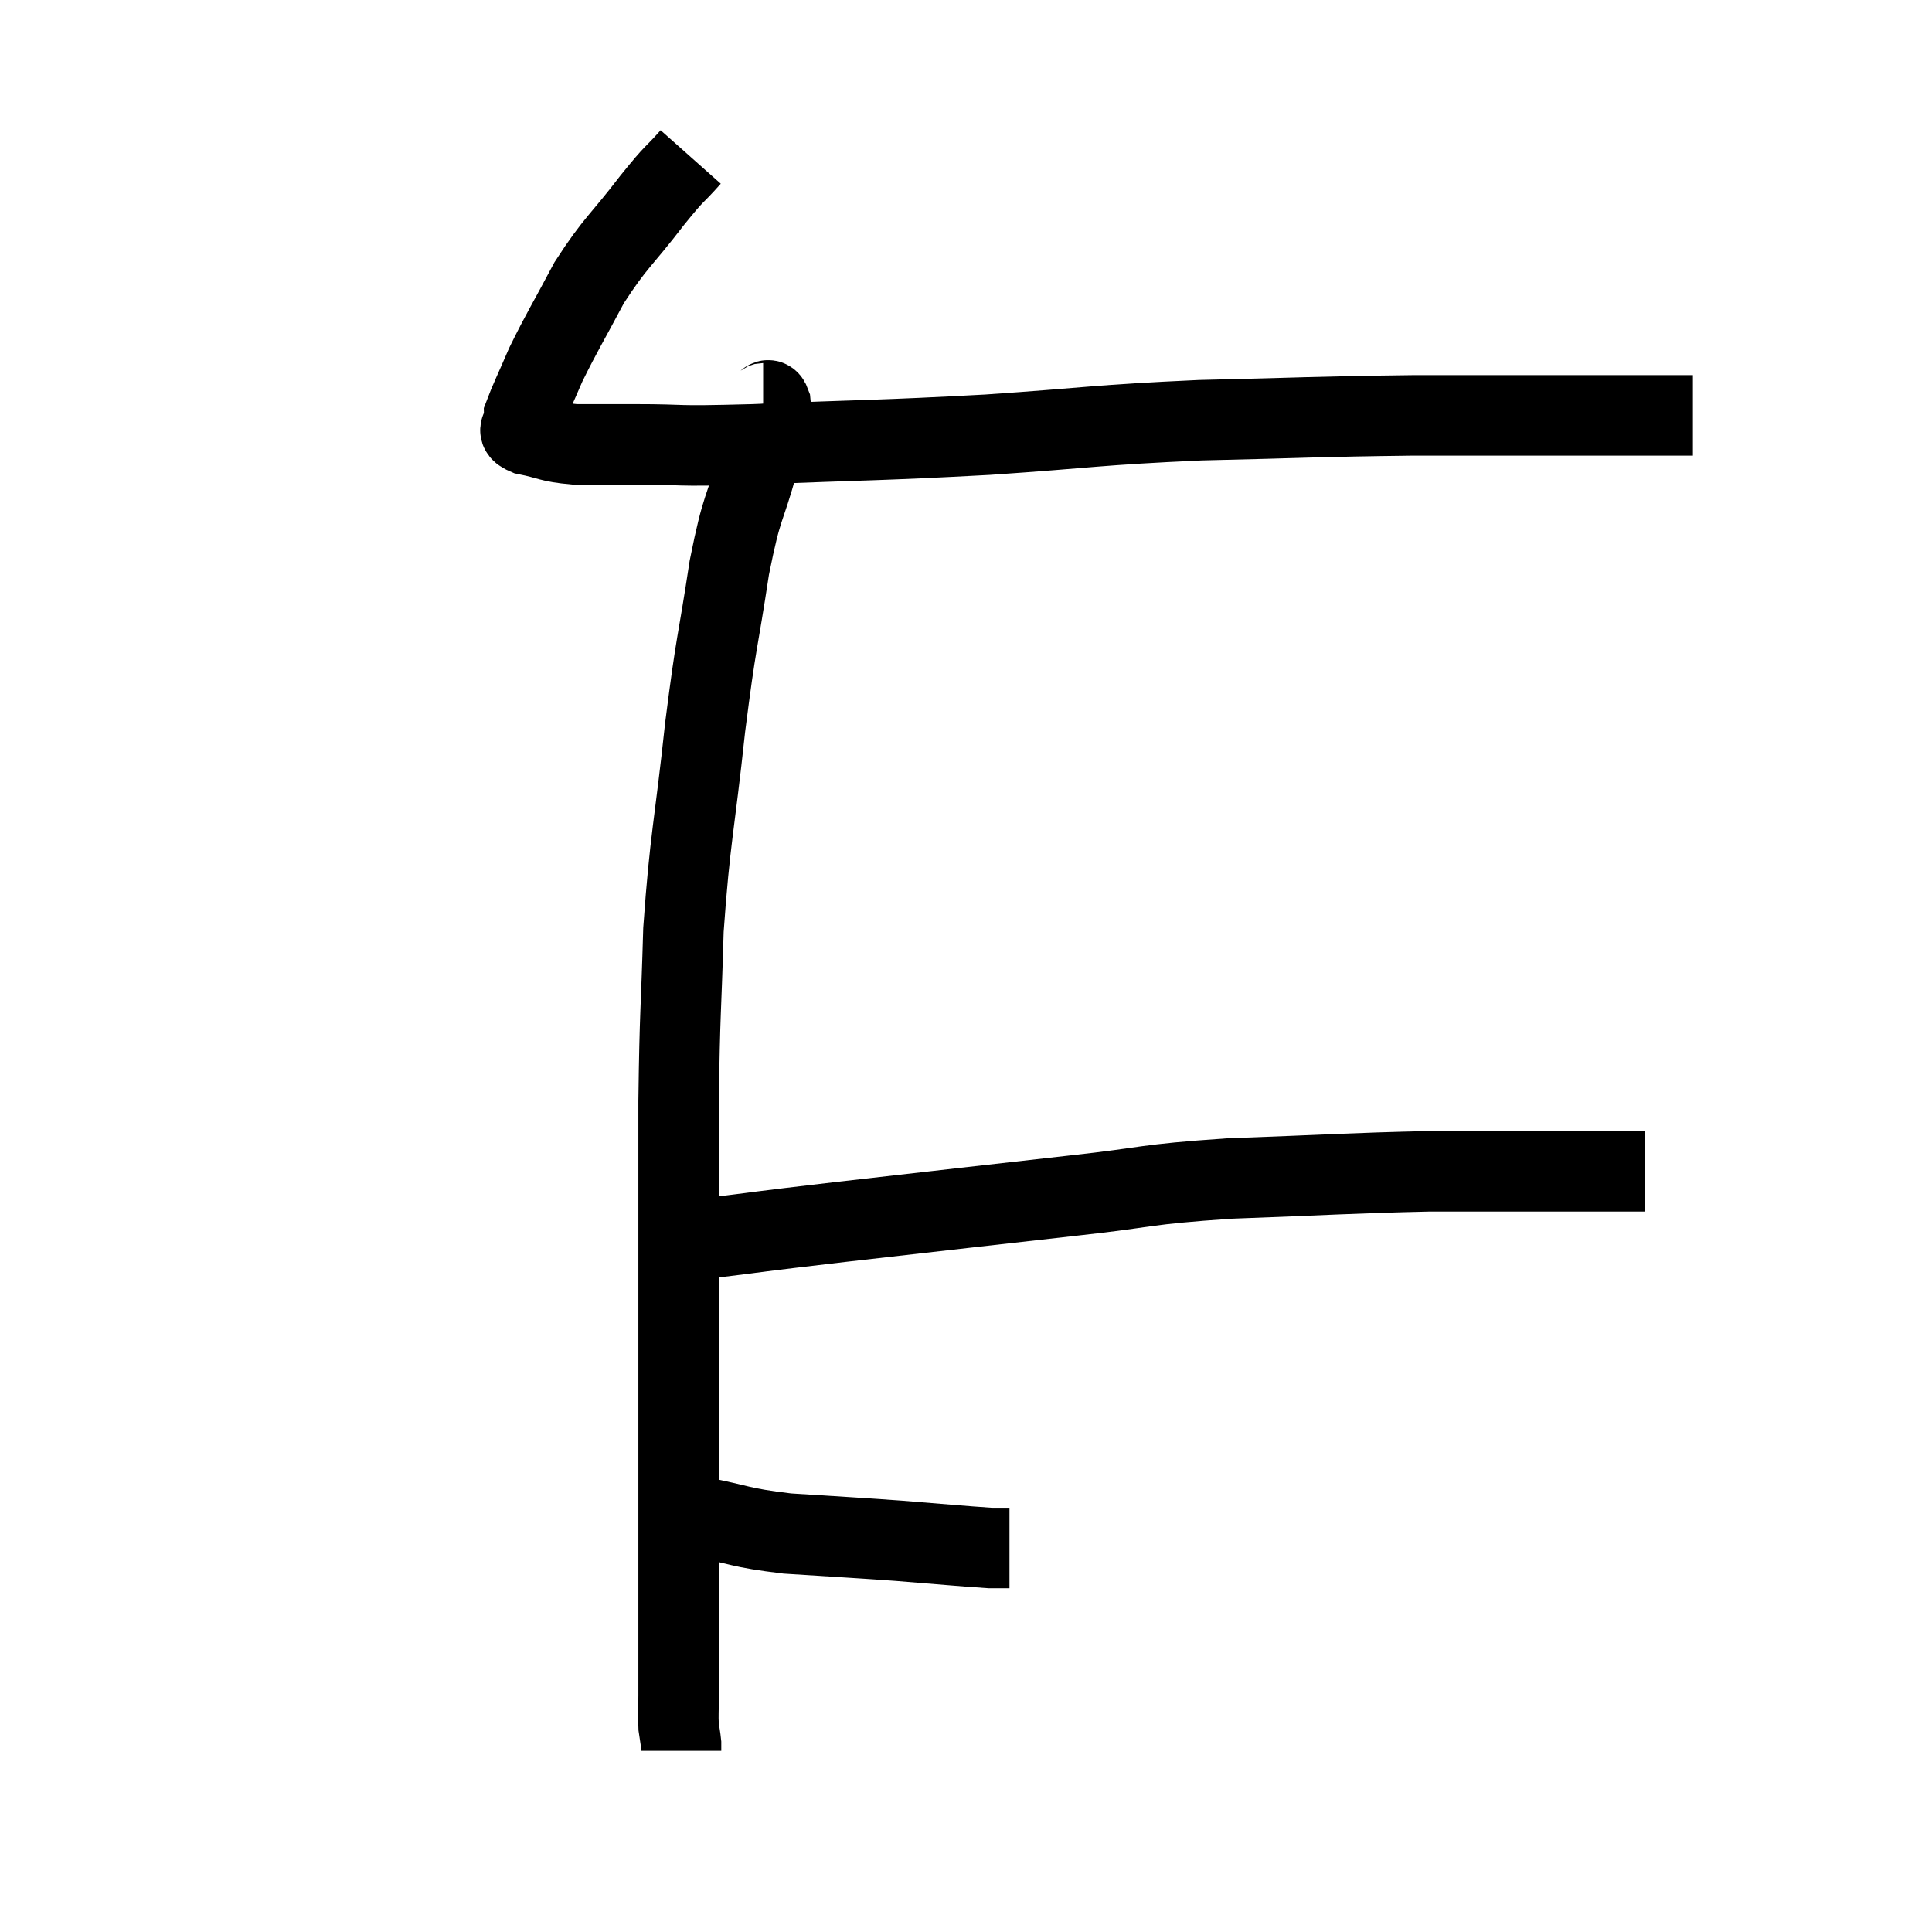 <svg width="48" height="48" viewBox="0 0 48 48" xmlns="http://www.w3.org/2000/svg"><path d="M 17.16 3.9 C 16.68 4.44, 16.83 4.2, 16.2 4.98 C 15.42 6, 15.3 6, 14.64 7.02 C 14.1 8.04, 13.965 8.235, 13.56 9.06 C 13.29 9.69, 13.155 9.96, 13.02 10.32 C 13.02 10.41, 13.005 10.38, 13.02 10.5 C 13.05 10.65, 12.765 10.665, 13.08 10.8 C 13.68 10.92, 13.62 10.98, 14.28 11.04 C 15 11.04, 14.61 11.04, 15.72 11.04 C 17.22 11.04, 16.515 11.1, 18.72 11.04 C 21.63 10.92, 21.765 10.95, 24.54 10.8 C 27.18 10.62, 27.18 10.56, 29.82 10.44 C 32.46 10.38, 32.625 10.35, 35.1 10.32 C 37.41 10.32, 38.01 10.32, 39.72 10.32 C 40.83 10.32, 41.355 10.32, 41.94 10.32 L 42.06 10.32" fill="none" stroke="black" stroke-width="2"></path><path d="M 18.96 10.02 C 19.05 10.02, 19.08 9.855, 19.14 10.02 C 19.17 10.35, 19.275 10.32, 19.2 10.68 C 19.02 11.07, 19.11 10.605, 18.84 11.46 C 18.48 12.78, 18.45 12.45, 18.12 14.1 C 17.82 16.08, 17.805 15.81, 17.52 18.06 C 17.25 20.58, 17.145 20.775, 16.98 23.1 C 16.92 25.23, 16.89 25.035, 16.86 27.36 C 16.86 29.88, 16.86 30.03, 16.86 32.4 C 16.86 34.62, 16.86 34.965, 16.86 36.84 C 16.86 38.37, 16.86 38.58, 16.86 39.9 C 16.86 41.01, 16.86 41.37, 16.86 42.12 C 16.86 42.51, 16.845 42.6, 16.86 42.9 C 16.89 43.11, 16.905 43.17, 16.92 43.32 C 16.92 43.41, 16.92 43.455, 16.92 43.5 L 16.92 43.5" fill="none" stroke="black" stroke-width="2"></path><path d="M 17.34 37.68 C 18.45 37.89, 18.315 37.95, 19.56 38.1 C 20.94 38.19, 21.06 38.19, 22.32 38.28 C 23.46 38.37, 23.91 38.415, 24.6 38.46 L 25.08 38.46" fill="none" stroke="black" stroke-width="2"></path><path d="M 17.46 30.78 C 19.17 30.57, 18.57 30.63, 20.88 30.36 C 23.79 30.03, 24.285 29.97, 26.7 29.7 C 28.62 29.49, 28.335 29.43, 30.54 29.28 C 33.03 29.19, 33.51 29.145, 35.52 29.1 C 37.05 29.1, 37.44 29.1, 38.58 29.1 C 39.33 29.1, 39.585 29.1, 40.08 29.1 C 40.32 29.1, 40.365 29.1, 40.56 29.1 L 40.86 29.1" fill="none" stroke="black" stroke-width="2"></path></svg>